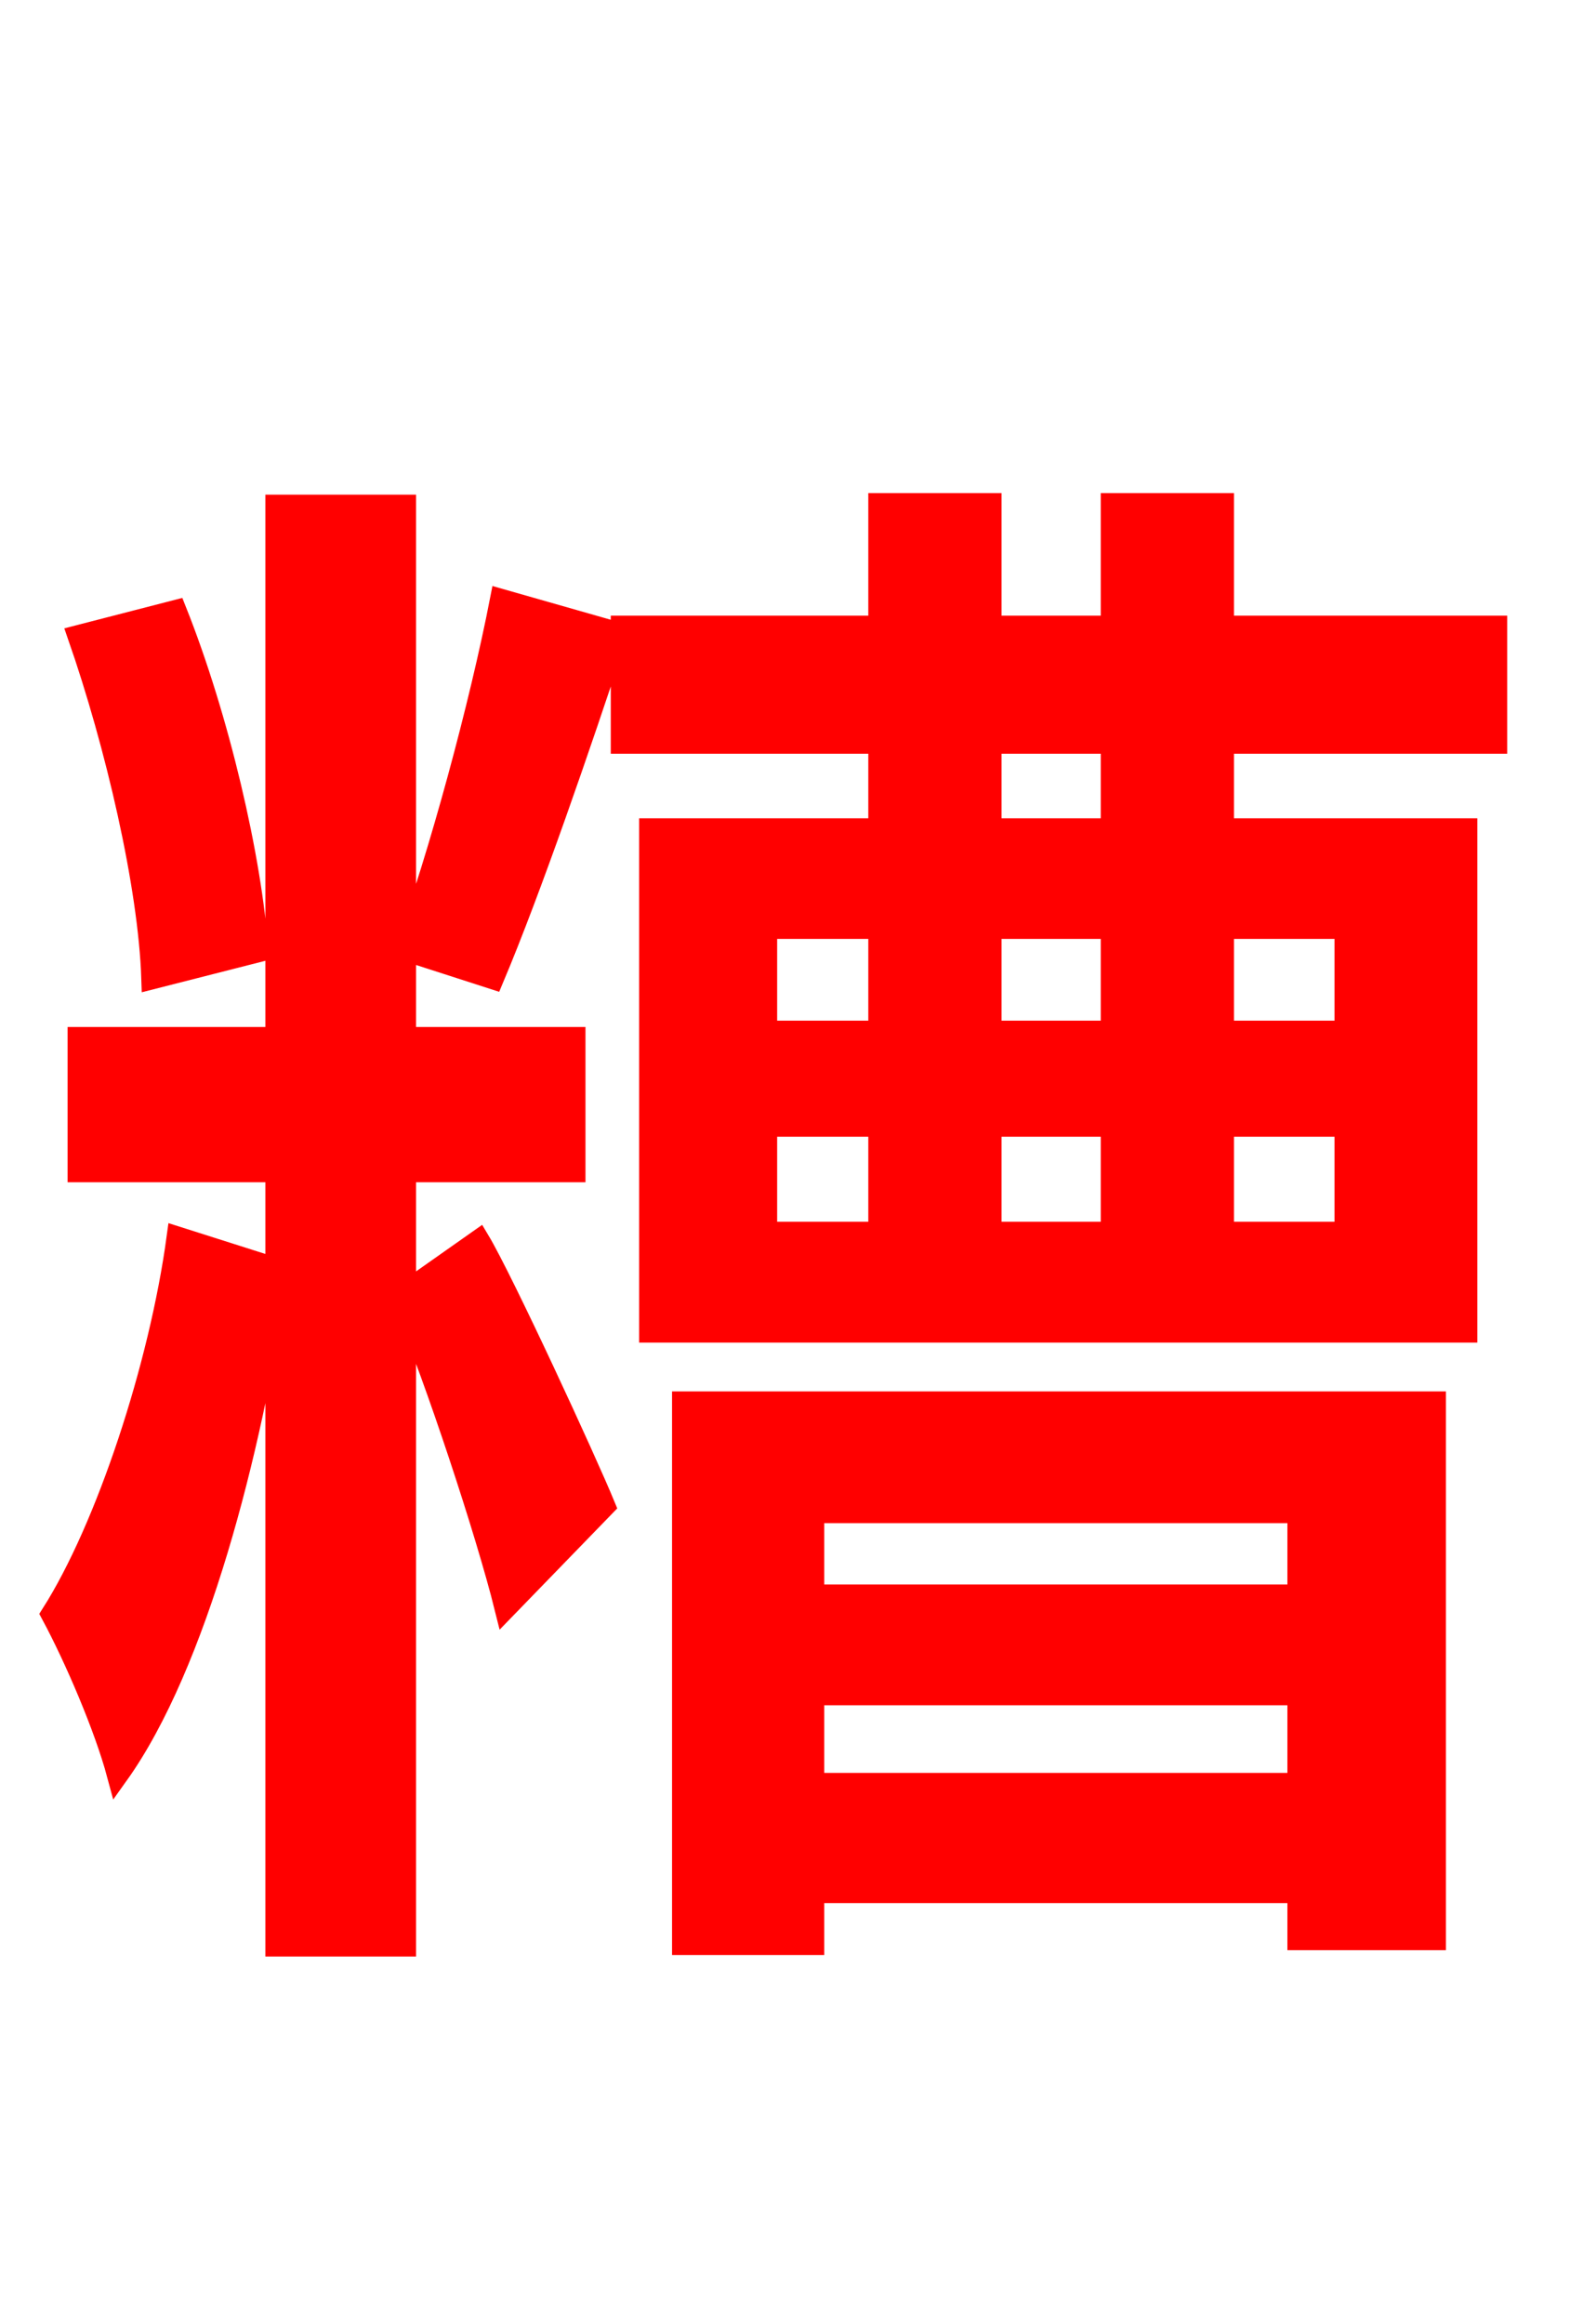 <svg xmlns="http://www.w3.org/2000/svg" xmlns:xlink="http://www.w3.org/1999/xlink" width="72" height="106.56"><path fill="red" stroke="red" d="M11.81 43.63C11.52 39.38 10.01 32.90 8.06 28.01L3.60 29.16C5.33 34.13 6.84 40.61 6.98 44.86ZM18.58 23.18L12.67 23.18L12.67 47.59L3.60 47.59L3.60 53.71L12.67 53.71L12.67 58.18L8.14 56.74C7.34 62.64 4.90 70.06 2.38 74.02C3.46 76.03 4.82 79.20 5.40 81.36C9.00 76.32 11.52 66.53 12.67 58.68L12.67 89.21L18.58 89.21L18.58 59.90C19.94 63.07 22.32 70.27 23.18 73.73L27.72 69.05C26.86 66.96 23.04 58.68 21.96 56.88L18.58 59.26L18.58 53.71L26.35 53.71L26.35 47.59L18.58 47.59ZM22.97 27.50C22.03 32.33 20.16 39.24 18.58 43.56L22.61 44.86C24.34 40.75 26.57 34.27 28.30 29.02ZM59.54 69.34L59.54 73.15L37.30 73.15L37.30 69.34ZM37.30 81.79L37.30 77.69L59.54 77.69L59.54 81.79ZM31.32 89.14L37.30 89.14L37.30 86.76L59.54 86.76L59.54 88.92L65.81 88.92L65.81 64.30L31.32 64.30ZM50.98 38.02L45.43 38.02L45.43 34.06L50.98 34.06ZM61.70 42.55L61.70 47.30L56.09 47.30L56.09 42.55ZM61.70 56.52L56.09 56.52L56.09 51.62L61.70 51.62ZM35.14 51.62L40.32 51.62L40.32 56.52L35.14 56.52ZM50.98 51.62L50.98 56.52L45.43 56.52L45.43 51.62ZM45.43 47.30L45.43 42.55L50.98 42.55L50.98 47.30ZM35.14 42.55L40.32 42.55L40.32 47.30L35.14 47.30ZM68.62 34.06L68.62 28.73L56.09 28.73L56.09 23.11L50.98 23.11L50.98 28.73L45.43 28.73L45.43 23.11L40.32 23.11L40.32 28.73L28.51 28.73L28.51 34.06L40.32 34.06L40.32 38.02L29.81 38.02L29.81 61.06L67.25 61.06L67.25 38.02L56.09 38.02L56.09 34.06Z"/></svg>
